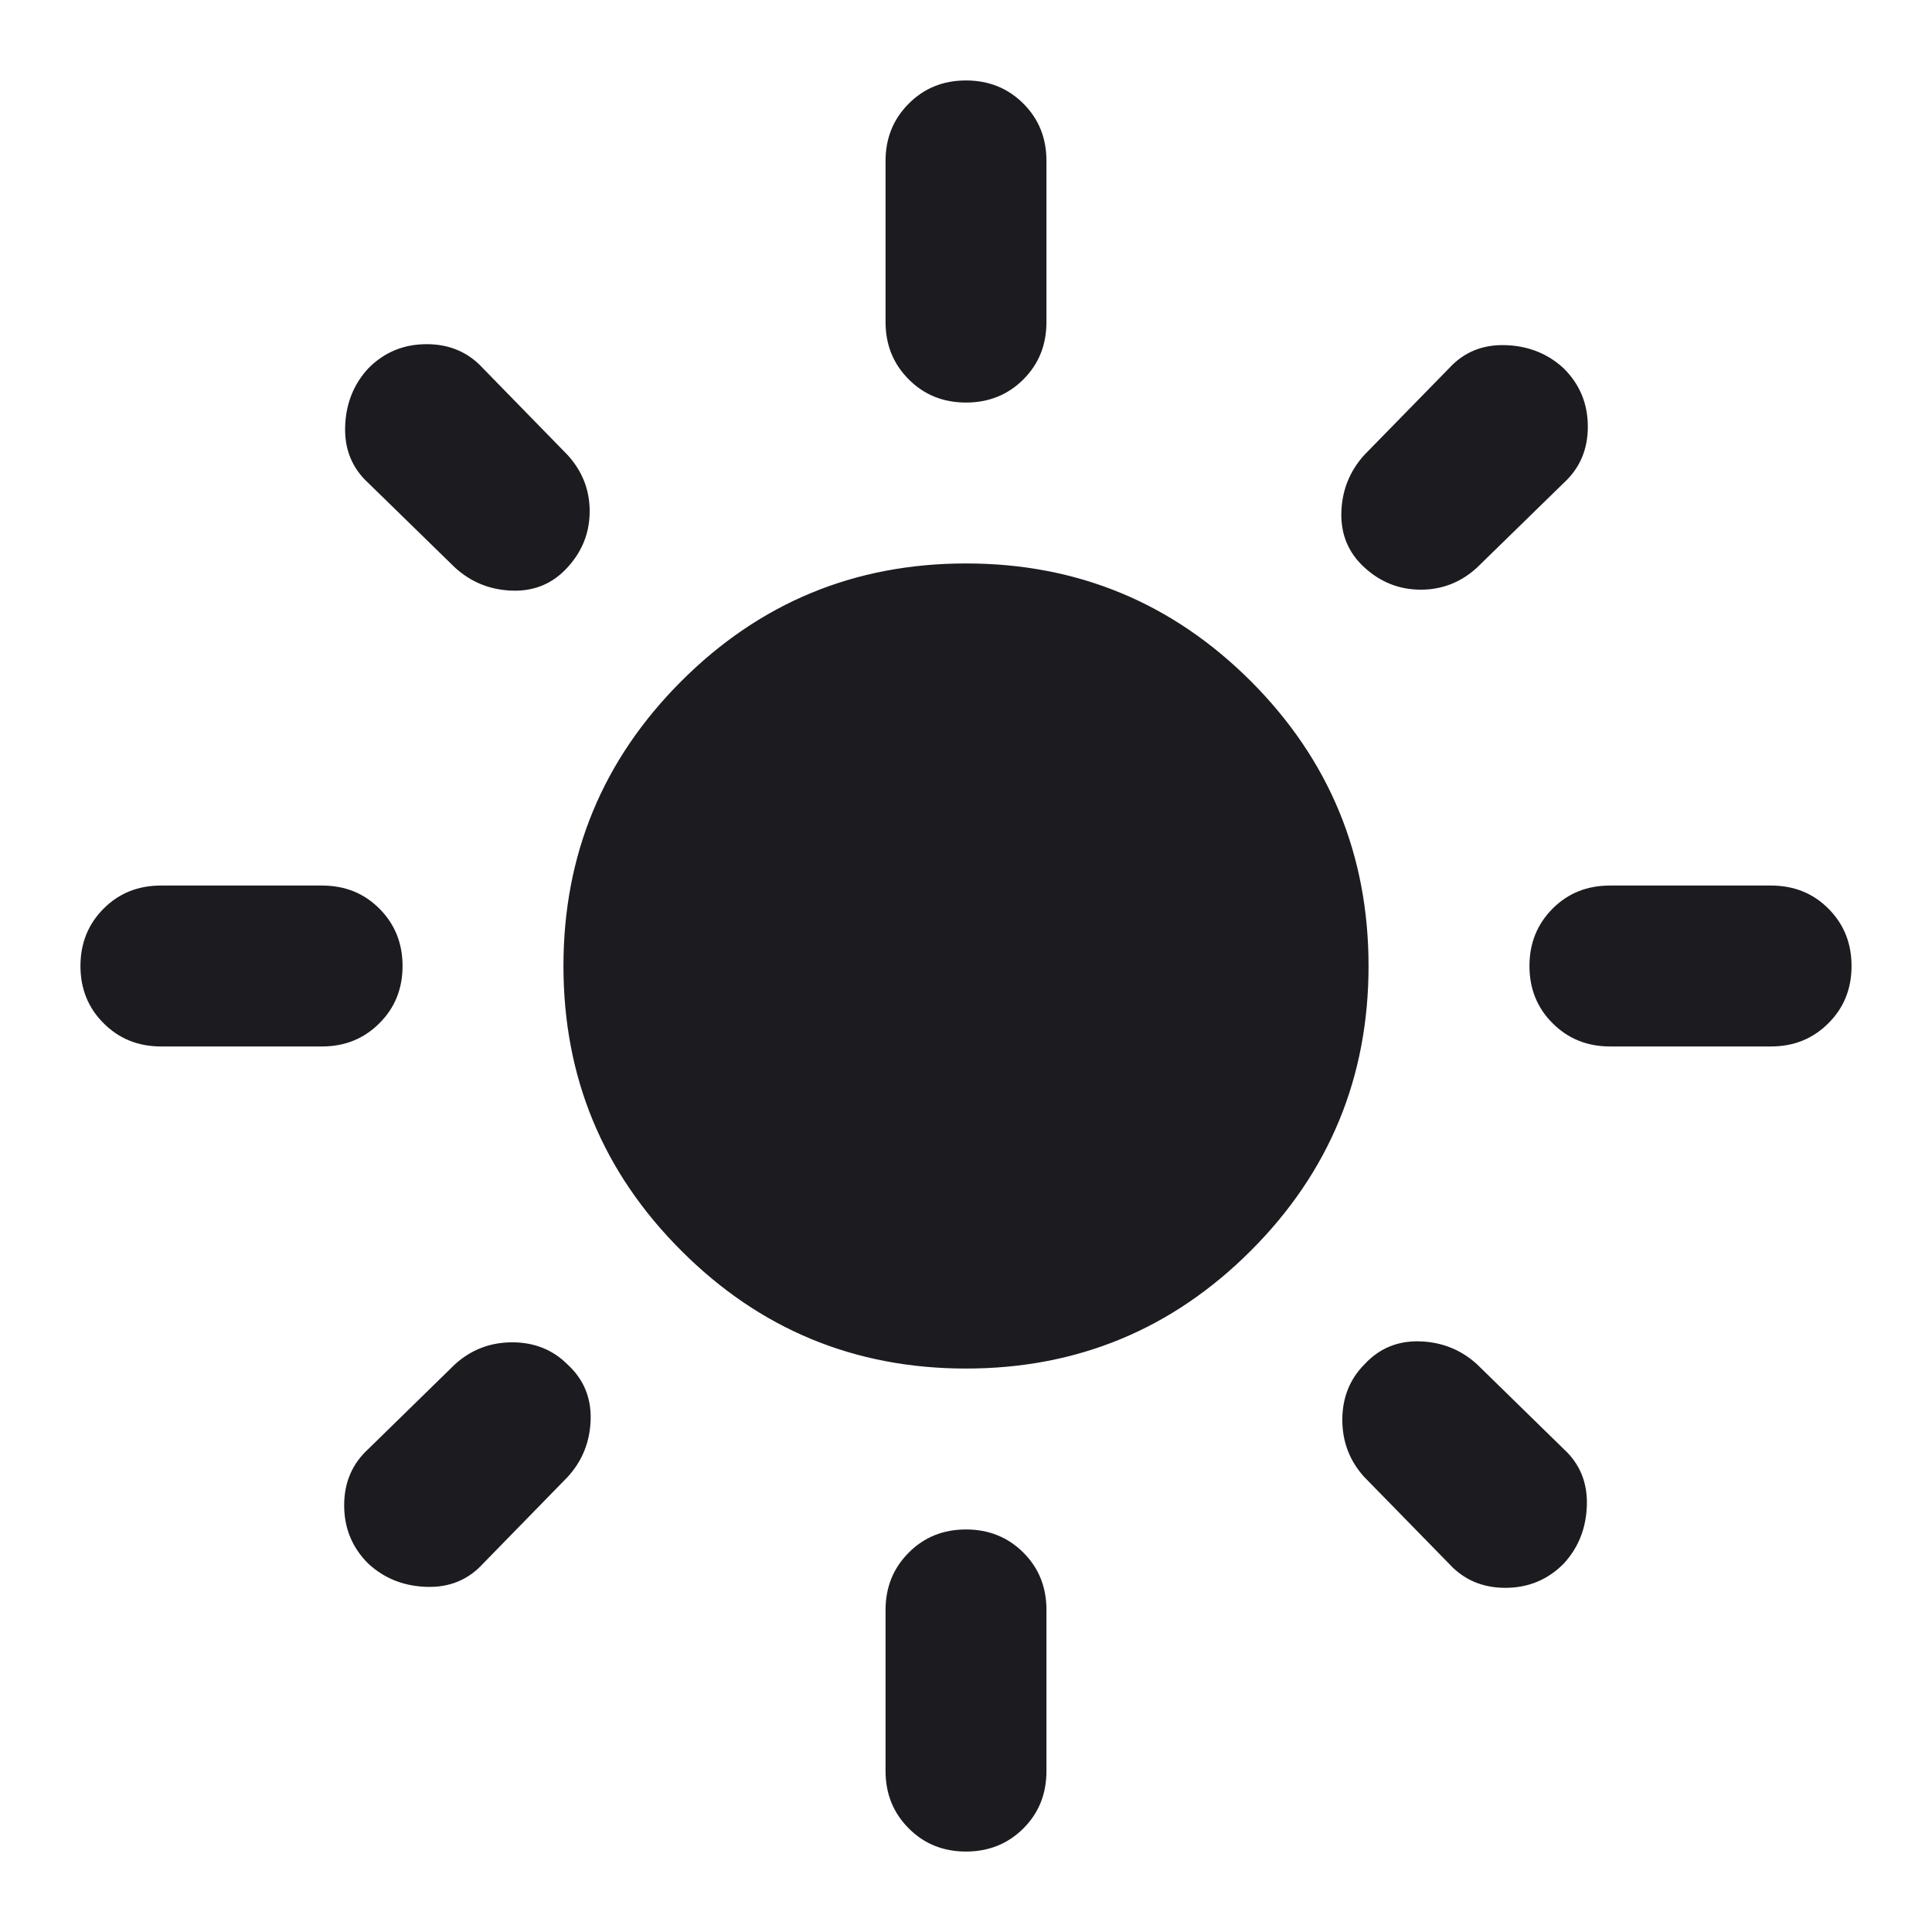 <svg width="14" height="14" viewBox="0 0 14 14" fill="none" xmlns="http://www.w3.org/2000/svg">
<mask id="mask0_541_37" style="mask-type:alpha" maskUnits="userSpaceOnUse" x="0" y="0" width="14" height="14">
<rect width="14" height="14" fill="#D9D9D9"/>
</mask>
<g mask="url(#mask0_541_37)">
<path d="M7 9.917C6.193 9.917 5.505 9.632 4.937 9.063C4.368 8.495 4.083 7.807 4.083 7C4.083 6.193 4.368 5.505 4.937 4.936C5.505 4.368 6.193 4.083 7 4.083C7.807 4.083 8.495 4.368 9.064 4.936C9.632 5.505 9.917 6.193 9.917 7C9.917 7.807 9.632 8.495 9.064 9.063C8.495 9.632 7.807 9.917 7 9.917ZM1.167 7.583C1.001 7.583 0.863 7.527 0.751 7.415C0.639 7.304 0.583 7.165 0.583 7C0.583 6.835 0.639 6.696 0.751 6.584C0.863 6.472 1.001 6.417 1.167 6.417H2.333C2.499 6.417 2.637 6.472 2.749 6.584C2.861 6.696 2.917 6.835 2.917 7C2.917 7.165 2.861 7.304 2.749 7.415C2.637 7.527 2.499 7.583 2.333 7.583H1.167ZM11.667 7.583C11.501 7.583 11.363 7.527 11.251 7.415C11.139 7.304 11.083 7.165 11.083 7C11.083 6.835 11.139 6.696 11.251 6.584C11.363 6.472 11.501 6.417 11.667 6.417H12.833C12.999 6.417 13.137 6.472 13.249 6.584C13.361 6.696 13.417 6.835 13.417 7C13.417 7.165 13.361 7.304 13.249 7.415C13.137 7.527 12.999 7.583 12.833 7.583H11.667ZM7 2.917C6.835 2.917 6.696 2.861 6.585 2.749C6.473 2.637 6.417 2.499 6.417 2.333V1.167C6.417 1.001 6.473 0.863 6.585 0.751C6.696 0.639 6.835 0.583 7 0.583C7.165 0.583 7.304 0.639 7.416 0.751C7.528 0.863 7.583 1.001 7.583 1.167V2.333C7.583 2.499 7.528 2.637 7.416 2.749C7.304 2.861 7.165 2.917 7 2.917ZM7 13.417C6.835 13.417 6.696 13.361 6.585 13.249C6.473 13.137 6.417 12.999 6.417 12.833V11.667C6.417 11.501 6.473 11.363 6.585 11.251C6.696 11.139 6.835 11.083 7 11.083C7.165 11.083 7.304 11.139 7.416 11.251C7.528 11.363 7.583 11.501 7.583 11.667V12.833C7.583 12.999 7.528 13.137 7.416 13.249C7.304 13.361 7.165 13.417 7 13.417ZM3.296 4.112L2.669 3.5C2.552 3.393 2.496 3.257 2.501 3.092C2.506 2.926 2.562 2.785 2.669 2.669C2.785 2.552 2.926 2.494 3.092 2.494C3.257 2.494 3.393 2.552 3.5 2.669L4.112 3.296C4.219 3.413 4.273 3.549 4.273 3.704C4.273 3.86 4.219 3.996 4.112 4.112C4.006 4.229 3.872 4.285 3.712 4.28C3.551 4.275 3.413 4.219 3.296 4.112ZM10.5 11.331L9.887 10.704C9.781 10.588 9.727 10.449 9.727 10.289C9.727 10.128 9.781 9.994 9.887 9.887C9.994 9.771 10.128 9.715 10.289 9.72C10.449 9.725 10.588 9.781 10.704 9.887L11.331 10.5C11.448 10.607 11.504 10.743 11.499 10.908C11.494 11.074 11.438 11.215 11.331 11.331C11.215 11.448 11.074 11.506 10.908 11.506C10.743 11.506 10.607 11.448 10.5 11.331ZM9.887 4.112C9.771 4.006 9.715 3.872 9.72 3.711C9.725 3.551 9.781 3.413 9.887 3.296L10.5 2.669C10.607 2.552 10.743 2.496 10.908 2.501C11.074 2.506 11.215 2.562 11.331 2.669C11.448 2.785 11.506 2.926 11.506 3.092C11.506 3.257 11.448 3.393 11.331 3.5L10.704 4.112C10.588 4.219 10.451 4.273 10.296 4.273C10.14 4.273 10.004 4.219 9.887 4.112ZM2.669 11.331C2.552 11.215 2.494 11.074 2.494 10.908C2.494 10.743 2.552 10.607 2.669 10.5L3.296 9.887C3.413 9.781 3.551 9.727 3.712 9.727C3.872 9.727 4.006 9.781 4.112 9.887C4.229 9.994 4.285 10.128 4.28 10.289C4.275 10.449 4.219 10.588 4.112 10.704L3.5 11.331C3.393 11.448 3.257 11.504 3.092 11.499C2.926 11.494 2.785 11.438 2.669 11.331Z" fill="#1C1B1F"/>
</g>
</svg>
